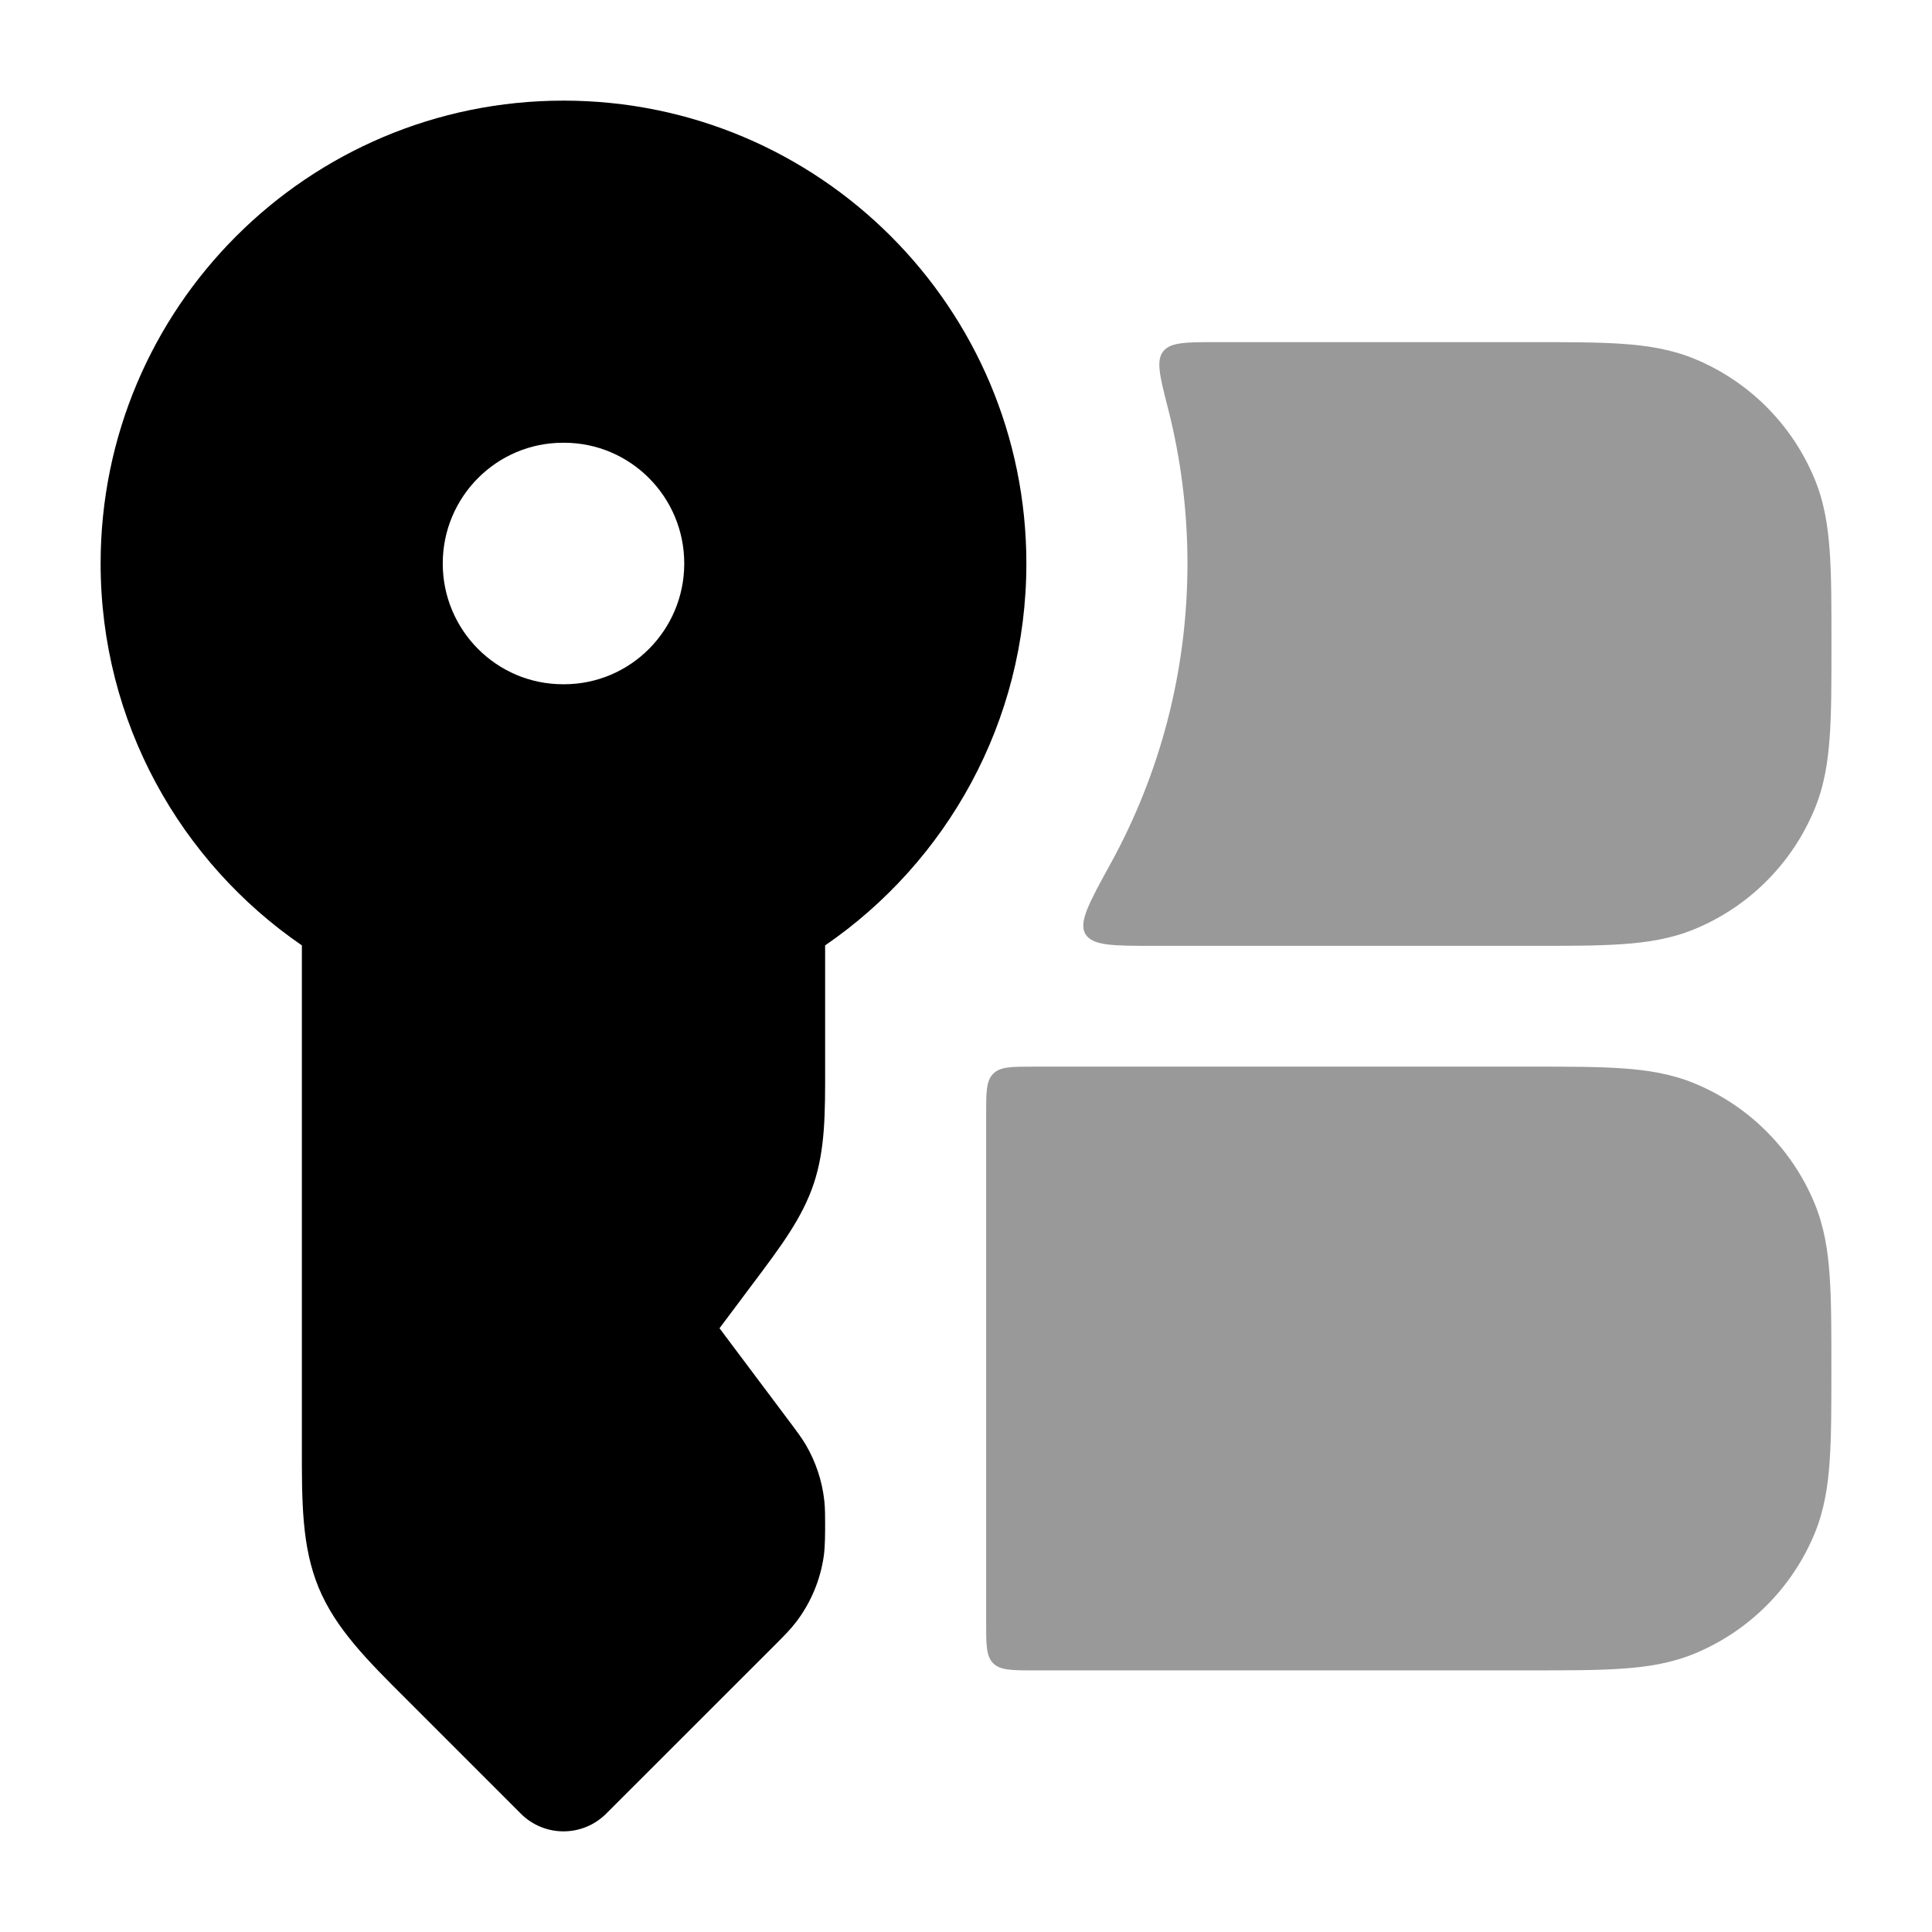 <svg width="24" height="24" viewBox="0 0 24 24" xmlns="http://www.w3.org/2000/svg">
<path fill-rule="evenodd" clip-rule="evenodd" d="M7 1.25C3.824 1.25 1.25 3.824 1.25 7C1.25 8.97 2.242 10.709 3.75 11.744L3.75 17.964C3.749 18.663 3.749 19.215 3.959 19.724C4.17 20.232 4.561 20.623 5.056 21.116L6.47 22.53C6.763 22.823 7.237 22.823 7.53 22.53L9.639 20.422L9.658 20.403C9.735 20.325 9.819 20.242 9.89 20.149C10.075 19.906 10.194 19.62 10.235 19.317C10.25 19.2 10.25 19.034 10.25 18.924C10.25 18.835 10.25 18.74 10.24 18.644C10.213 18.395 10.133 18.156 10.006 17.941C9.956 17.858 9.899 17.782 9.846 17.711L9.846 17.711L8.938 16.5L9.358 15.939C9.698 15.486 9.967 15.129 10.109 14.703C10.251 14.277 10.251 13.83 10.25 13.264L10.25 11.744C11.758 10.709 12.75 8.97 12.75 7C12.75 3.824 10.176 1.25 7 1.25ZM6.993 5.5C6.169 5.5 5.5 6.172 5.5 7C5.5 7.828 6.169 8.5 6.993 8.5H7.007C7.831 8.5 8.5 7.828 8.5 7C8.5 6.172 7.831 5.5 7.007 5.5H6.993Z" fill="currentColor"/>
<path opacity="0.4" d="M13.797 10.727C13.53 11.213 13.396 11.456 13.483 11.603C13.571 11.75 13.83 11.75 14.35 11.75L19.026 11.75C19.471 11.75 19.841 11.75 20.146 11.729C20.463 11.708 20.763 11.661 21.053 11.541C21.727 11.262 22.262 10.726 22.541 10.052C22.662 9.762 22.708 9.462 22.73 9.145C22.751 8.841 22.751 8.47 22.751 8.025V7.975C22.751 7.53 22.751 7.159 22.73 6.855C22.708 6.538 22.662 6.238 22.541 5.948C22.262 5.274 21.727 4.738 21.053 4.459C20.763 4.339 20.463 4.292 20.146 4.271C19.841 4.25 19.471 4.25 19.026 4.25L15.118 4.25C14.732 4.25 14.539 4.25 14.449 4.366C14.358 4.482 14.409 4.681 14.511 5.079C14.667 5.693 14.751 6.337 14.751 7C14.751 8.352 14.404 9.622 13.797 10.727Z" fill="currentColor"/>
<path opacity="0.4" d="M19.025 13.25C19.47 13.25 19.841 13.25 20.145 13.271C20.462 13.292 20.762 13.339 21.052 13.459C21.726 13.738 22.262 14.274 22.541 14.948C22.661 15.238 22.708 15.537 22.729 15.855C22.75 16.159 22.75 16.53 22.75 16.975V17.025C22.75 17.47 22.75 17.841 22.729 18.145C22.708 18.462 22.661 18.762 22.541 19.052C22.262 19.726 21.726 20.262 21.052 20.541C20.762 20.661 20.462 20.708 20.145 20.729C19.841 20.75 19.47 20.75 19.025 20.75L12.85 20.75C12.567 20.75 12.426 20.75 12.338 20.662C12.25 20.574 12.25 20.433 12.25 20.15V13.85C12.25 13.567 12.25 13.426 12.338 13.338C12.426 13.25 12.567 13.25 12.85 13.25L19.025 13.25Z" fill="currentColor"/>
</svg>
